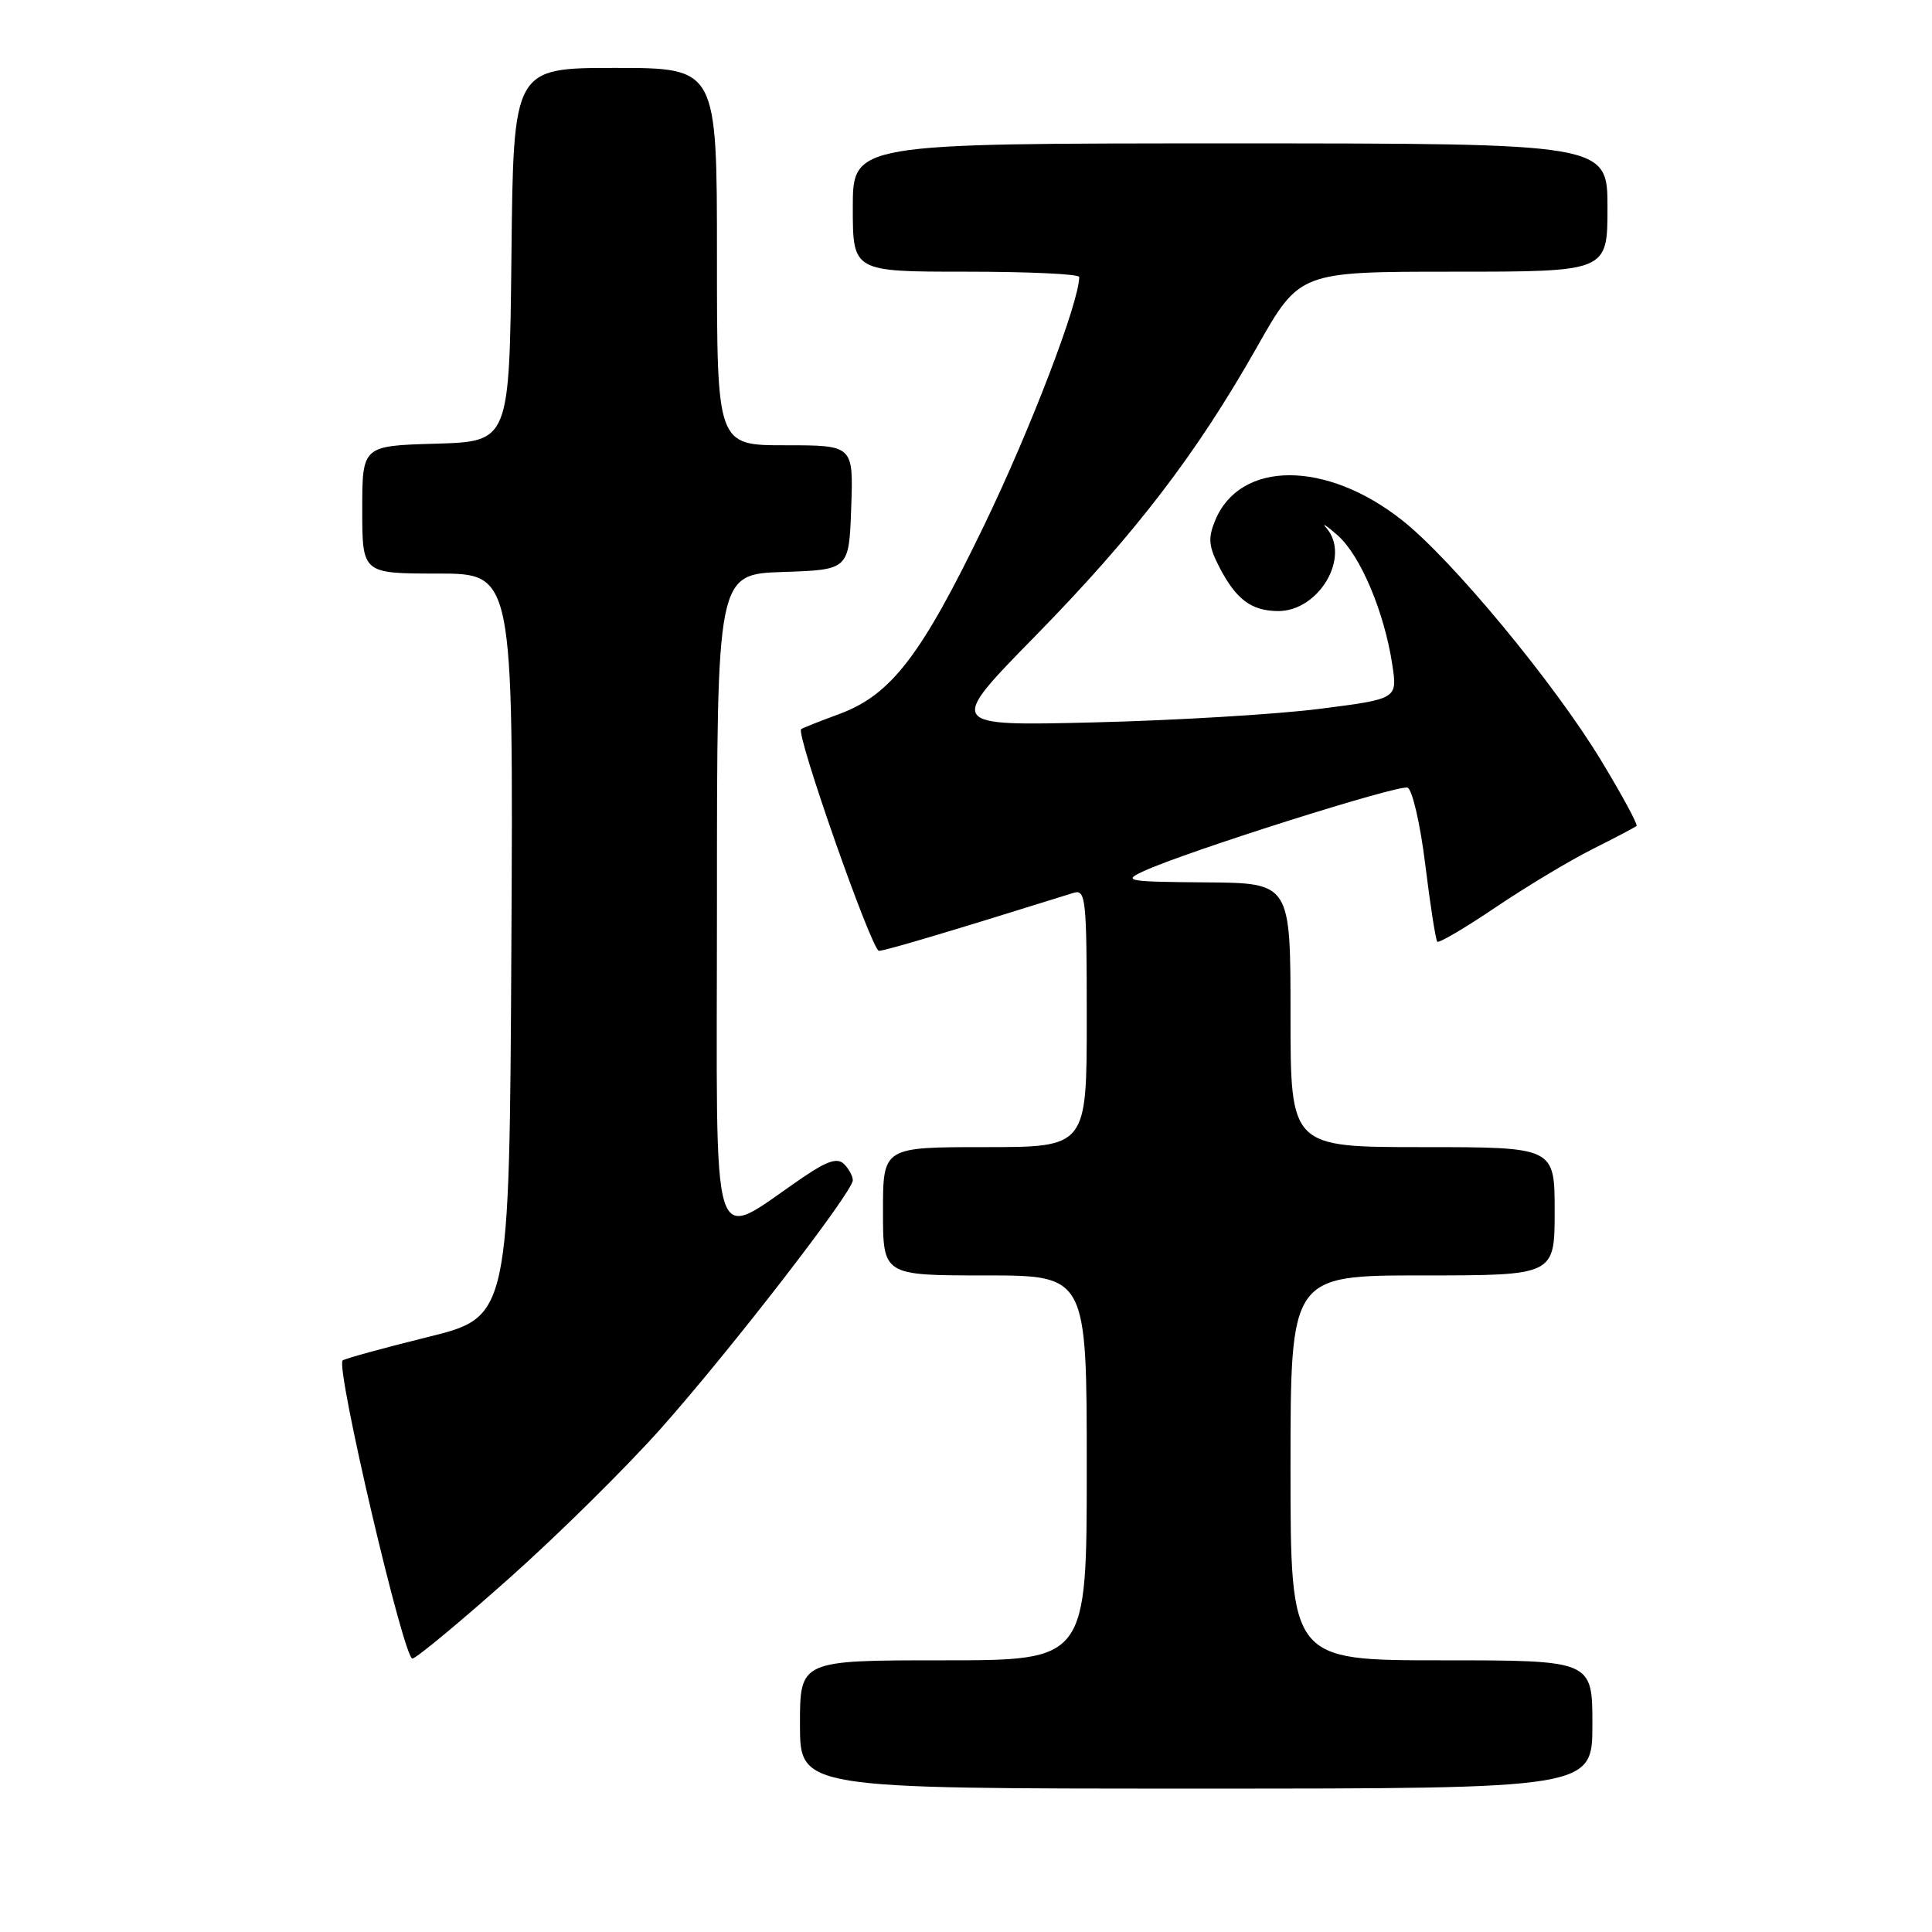 <?xml version="1.0" encoding="UTF-8" standalone="no"?>
<!DOCTYPE svg PUBLIC "-//W3C//DTD SVG 1.1//EN" "http://www.w3.org/Graphics/SVG/1.1/DTD/svg11.dtd" >
<svg xmlns="http://www.w3.org/2000/svg" xmlns:xlink="http://www.w3.org/1999/xlink" version="1.1" viewBox="0 0 256 256">
 <g >
 <path fill="currentColor"
d=" M 211.00 228.50 C 211.00 220.00 211.00 220.00 191.00 220.00 C 171.00 220.00 171.00 220.00 171.00 194.50 C 171.00 169.00 171.00 169.00 188.50 169.00 C 206.00 169.00 206.00 169.00 206.00 160.50 C 206.00 152.00 206.00 152.00 188.50 152.00 C 171.00 152.00 171.00 152.00 171.00 134.50 C 171.00 117.00 171.00 117.00 159.75 116.92 C 149.34 116.84 148.72 116.73 151.50 115.45 C 157.01 112.89 185.35 103.92 186.51 104.37 C 187.14 104.61 188.20 109.21 188.86 114.60 C 189.52 119.99 190.24 124.57 190.45 124.78 C 190.66 125.00 194.14 122.95 198.17 120.23 C 202.20 117.51 207.97 114.04 211.00 112.52 C 214.03 111.00 216.66 109.62 216.85 109.44 C 217.05 109.27 214.95 105.38 212.18 100.81 C 206.00 90.58 192.41 74.16 185.81 68.95 C 175.74 60.98 164.32 60.98 161.02 68.95 C 160.05 71.30 160.14 72.37 161.57 75.15 C 163.78 79.41 165.79 80.93 169.30 80.97 C 174.77 81.03 179.04 73.74 175.75 69.96 C 175.06 69.18 175.73 69.61 177.24 70.93 C 180.26 73.58 183.44 81.11 184.49 88.10 C 185.17 92.61 185.17 92.61 174.83 93.93 C 169.15 94.65 155.72 95.46 145.00 95.72 C 125.50 96.20 125.50 96.20 137.11 84.35 C 150.37 70.82 158.50 60.22 166.57 45.96 C 172.21 36.00 172.21 36.00 192.61 36.00 C 213.00 36.00 213.00 36.00 213.00 27.50 C 213.00 19.00 213.00 19.00 163.00 19.00 C 113.00 19.00 113.00 19.00 113.00 27.50 C 113.00 36.00 113.00 36.00 128.00 36.00 C 136.25 36.00 143.00 36.31 143.00 36.70 C 143.00 40.02 136.58 56.81 130.45 69.51 C 122.06 86.89 118.10 92.06 111.19 94.62 C 108.61 95.57 106.34 96.47 106.16 96.61 C 105.39 97.16 115.52 126.00 116.47 125.99 C 117.31 125.98 126.09 123.36 142.25 118.31 C 143.87 117.81 144.00 119.04 144.00 134.88 C 144.00 152.00 144.00 152.00 130.50 152.00 C 117.00 152.00 117.00 152.00 117.00 160.50 C 117.00 169.00 117.00 169.00 130.50 169.00 C 144.00 169.00 144.00 169.00 144.00 194.50 C 144.00 220.00 144.00 220.00 125.00 220.00 C 106.00 220.00 106.00 220.00 106.00 228.50 C 106.00 237.00 106.00 237.00 158.50 237.00 C 211.00 237.00 211.00 237.00 211.00 228.50 Z  M 67.48 209.12 C 73.89 203.42 82.91 194.51 87.52 189.34 C 96.73 178.99 113.00 157.95 113.00 156.39 C 113.00 155.85 112.48 154.88 111.85 154.25 C 110.99 153.39 109.69 153.79 106.60 155.87 C 93.79 164.51 95.00 168.30 95.00 119.62 C 95.00 76.08 95.00 76.08 103.75 75.79 C 112.50 75.50 112.50 75.50 112.79 67.25 C 113.08 59.00 113.08 59.00 104.04 59.00 C 95.00 59.00 95.00 59.00 95.00 34.00 C 95.00 9.00 95.00 9.00 81.52 9.00 C 68.03 9.00 68.03 9.00 67.77 33.75 C 67.50 58.50 67.50 58.50 57.75 58.79 C 48.00 59.07 48.00 59.07 48.00 67.54 C 48.00 76.00 48.00 76.00 58.01 76.00 C 68.02 76.00 68.02 76.00 67.76 125.25 C 67.50 174.50 67.50 174.50 56.66 177.17 C 50.70 178.65 45.63 180.04 45.40 180.27 C 44.45 181.22 53.54 220.03 54.66 219.77 C 55.30 219.62 61.07 214.83 67.48 209.12 Z "/>
</g>
</svg>